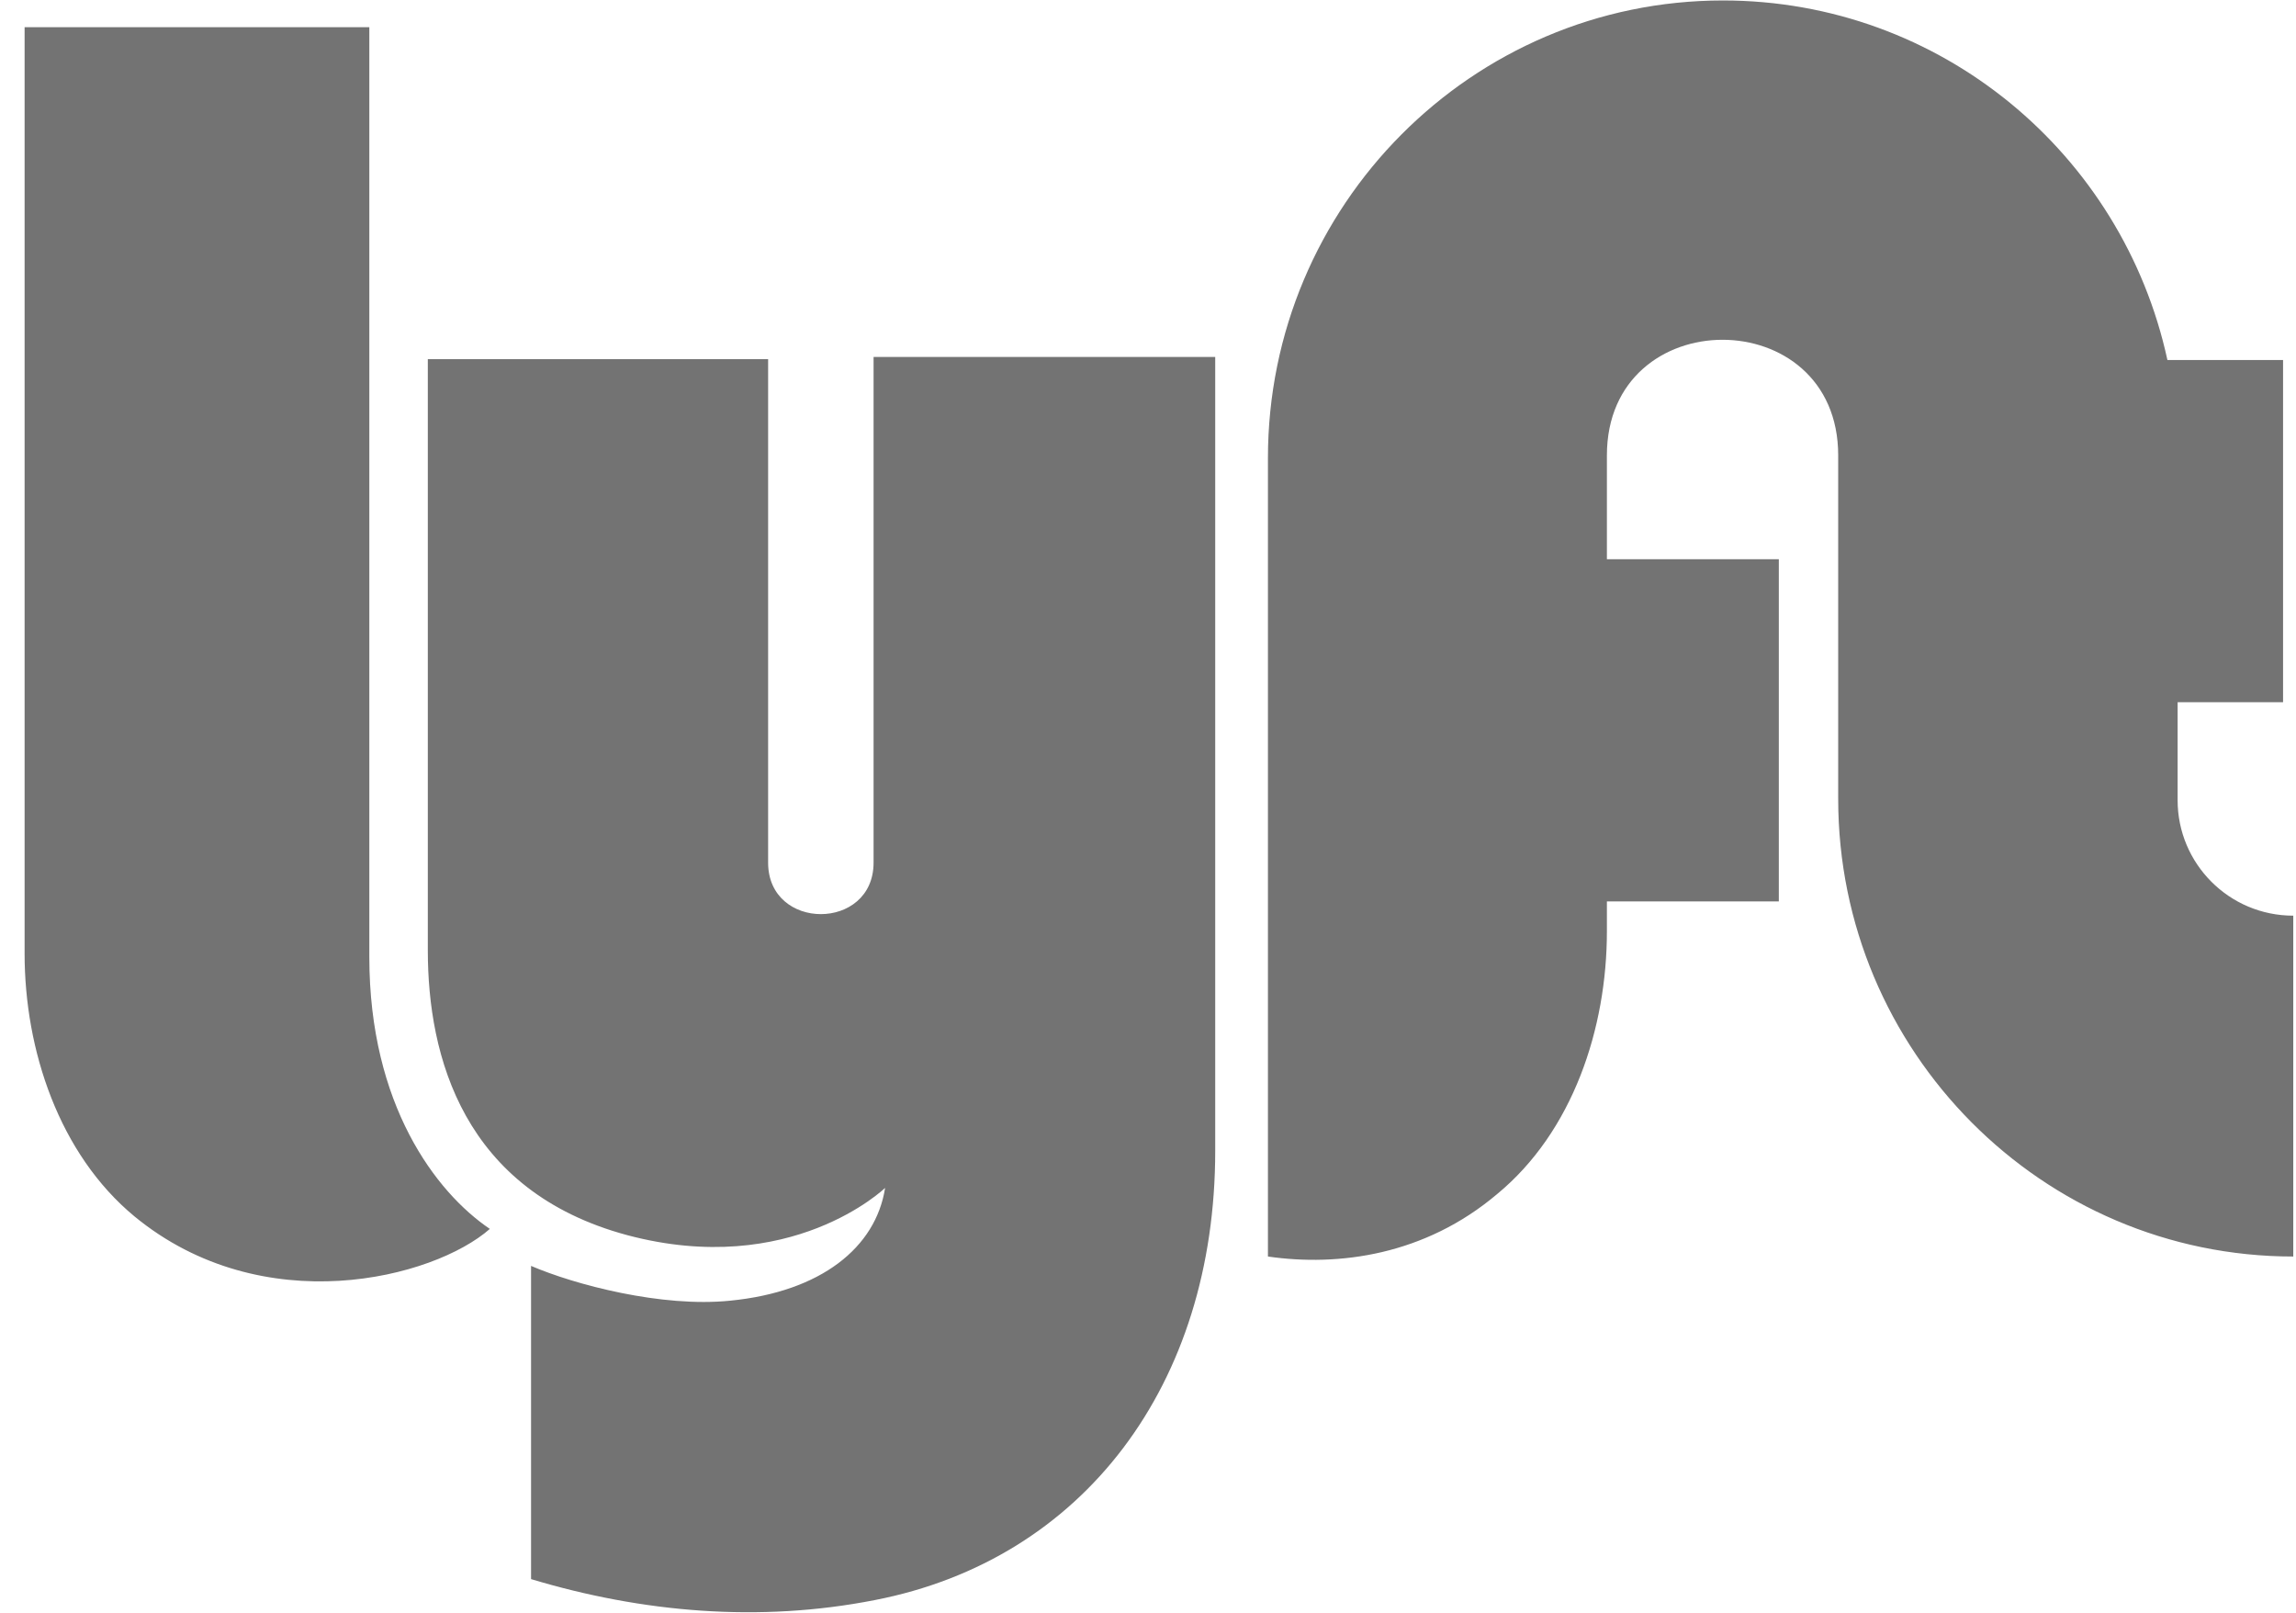 <svg preserveAspectRatio="none" width="84" height="59" viewBox="0 0 84 59" fill="none" xmlns="http://www.w3.org/2000/svg">
<g clip-path="url(#clip0_4_7614)">
<path vector-effect="non-scaling-stroke" d="M0.9 0.995H13.512V35.01C13.512 40.405 15.944 43.615 17.921 44.952C15.863 46.761 9.621 48.358 4.92 44.495C2.164 42.214 0.9 38.416 0.9 34.88V0.995ZM79.669 29.273V25.687H83.527V13.17H79.296C77.659 5.624 70.996 0.017 63.036 0.017C53.861 0.017 46.388 7.515 46.388 16.756V45.962C48.982 46.337 52.127 45.913 54.769 43.681C57.541 41.399 58.789 37.618 58.789 34.065V32.973H65.079V20.456H58.789V16.658C58.789 11.019 67.251 11.019 67.251 16.658V29.224C67.251 38.449 74.708 45.962 83.9 45.962V33.494C81.549 33.494 79.669 31.587 79.669 29.273ZM31.96 13.137V31.555C31.96 34.065 28.102 34.065 28.102 31.555V13.137H15.652V34.765C15.652 38.644 16.949 43.566 22.947 45.18C28.945 46.777 32.382 43.452 32.382 43.452C32.041 45.636 30.031 47.25 26.724 47.576C24.211 47.837 21.018 46.989 19.429 46.305V57.762C23.498 58.985 27.778 59.36 32.009 58.528C39.644 57.045 44.459 50.64 44.459 42.1V13.056H31.96V13.137Z" fill="#737373"/>
</g>
<defs>
<clipPath id="clip0_4_7614">
<rect vector-effect="non-scaling-stroke" width="83" height="59" fill="white" transform="translate(0.9)"/>
</clipPath>
</defs>
</svg>
